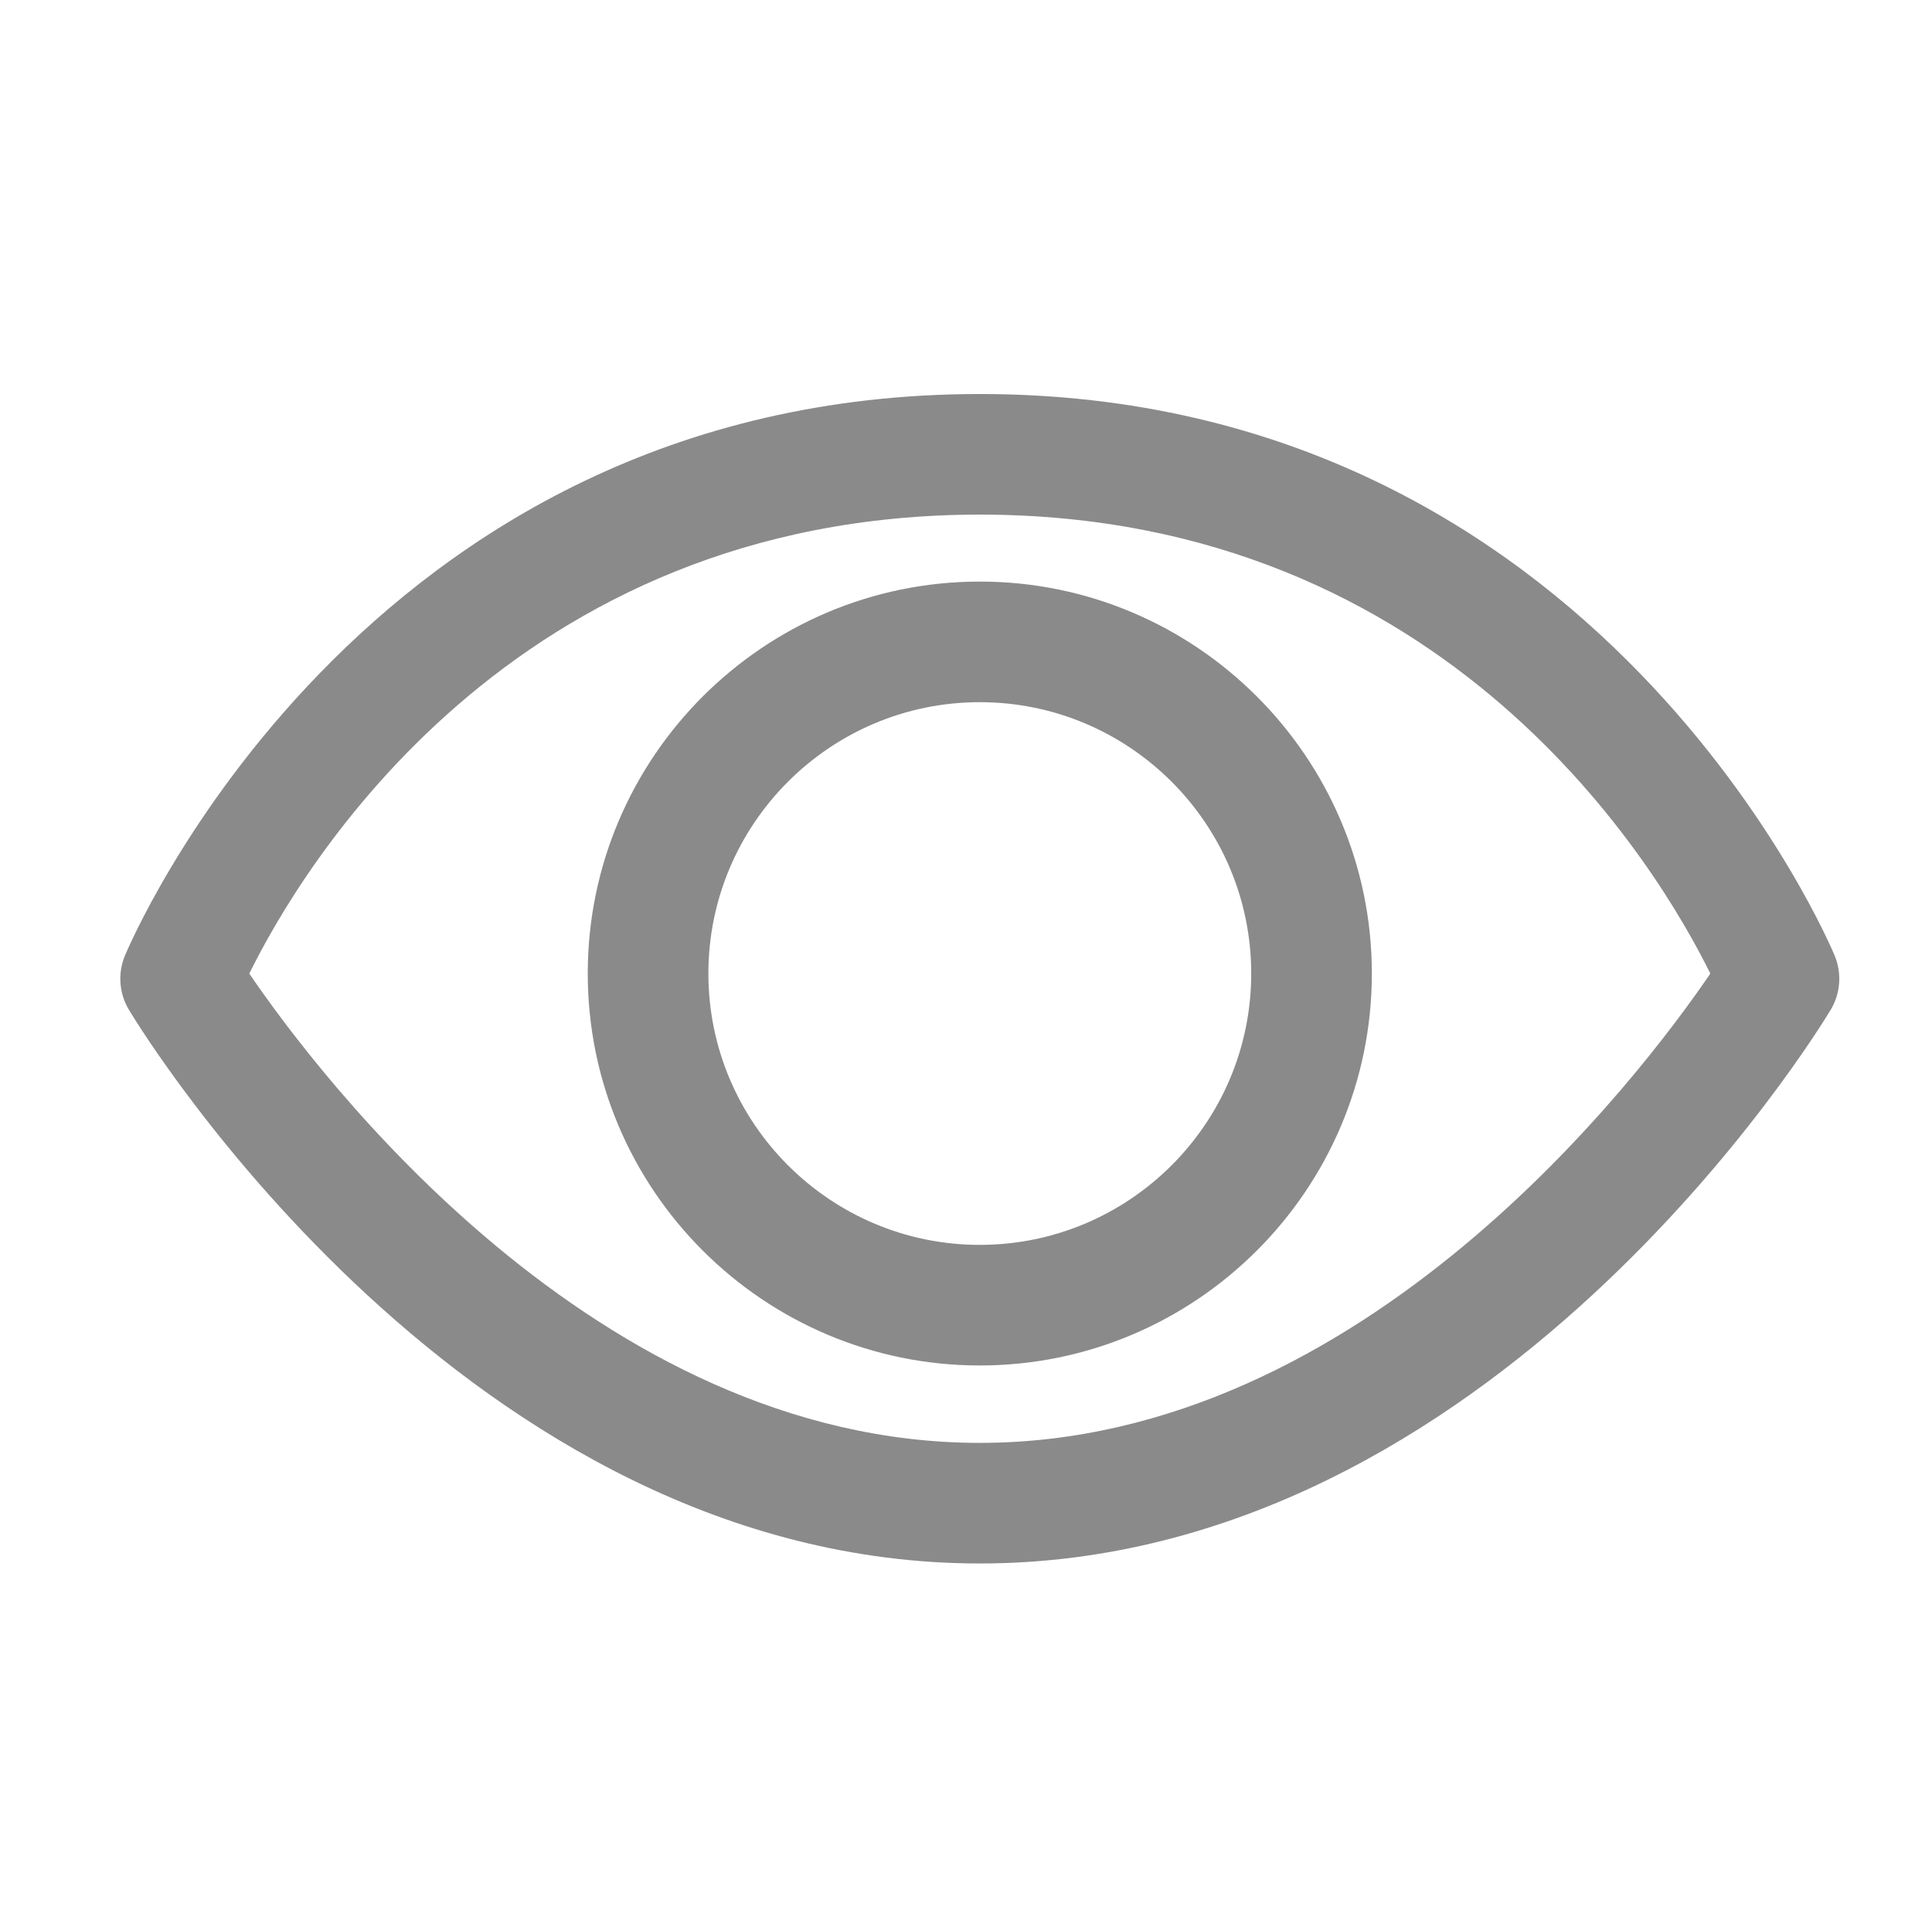 <?xml version="1.0" standalone="no"?><!DOCTYPE svg PUBLIC "-//W3C//DTD SVG 1.1//EN" "http://www.w3.org/Graphics/SVG/1.1/DTD/svg11.dtd"><svg t="1529831019229" class="icon" style="" viewBox="0 0 1025 1024" version="1.1" xmlns="http://www.w3.org/2000/svg" p-id="2507" xmlns:xlink="http://www.w3.org/1999/xlink" width="16.016" height="16"><defs><style type="text/css"></style></defs><path d="M973.51 507.453c-1.203-2.984-123.899-298.359-453.687-298.359S67.338 504.469 66.134 507.453c-3.742 9.313-2.906 19.829 2.258 28.437 7.211 12 179.664 293.812 451.43 293.812 271.758 0 444.219-281.813 451.43-293.812C976.416 527.282 977.252 516.766 973.51 507.453zM519.823 765.703c-203.656 0-350.703-194.938-387.578-249.047 27.273-55.297 138.437-243.563 387.578-243.563 249.195 0 360.352 188.36 387.578 243.563C870.525 570.766 723.47 765.703 519.823 765.703z" p-id="2508" fill="#8a8a8a"></path><path d="M519.823 308.626c-114.696 0-208 93.313-208 208s93.304 208 208 208 208-93.313 208-208S634.517 308.626 519.823 308.626zM519.823 660.625c-79.398 0-144-64.594-144-144s64.601-144 144-144 144 64.594 144 144S599.221 660.625 519.823 660.625z" p-id="2509" fill="#8a8a8a"></path></svg>